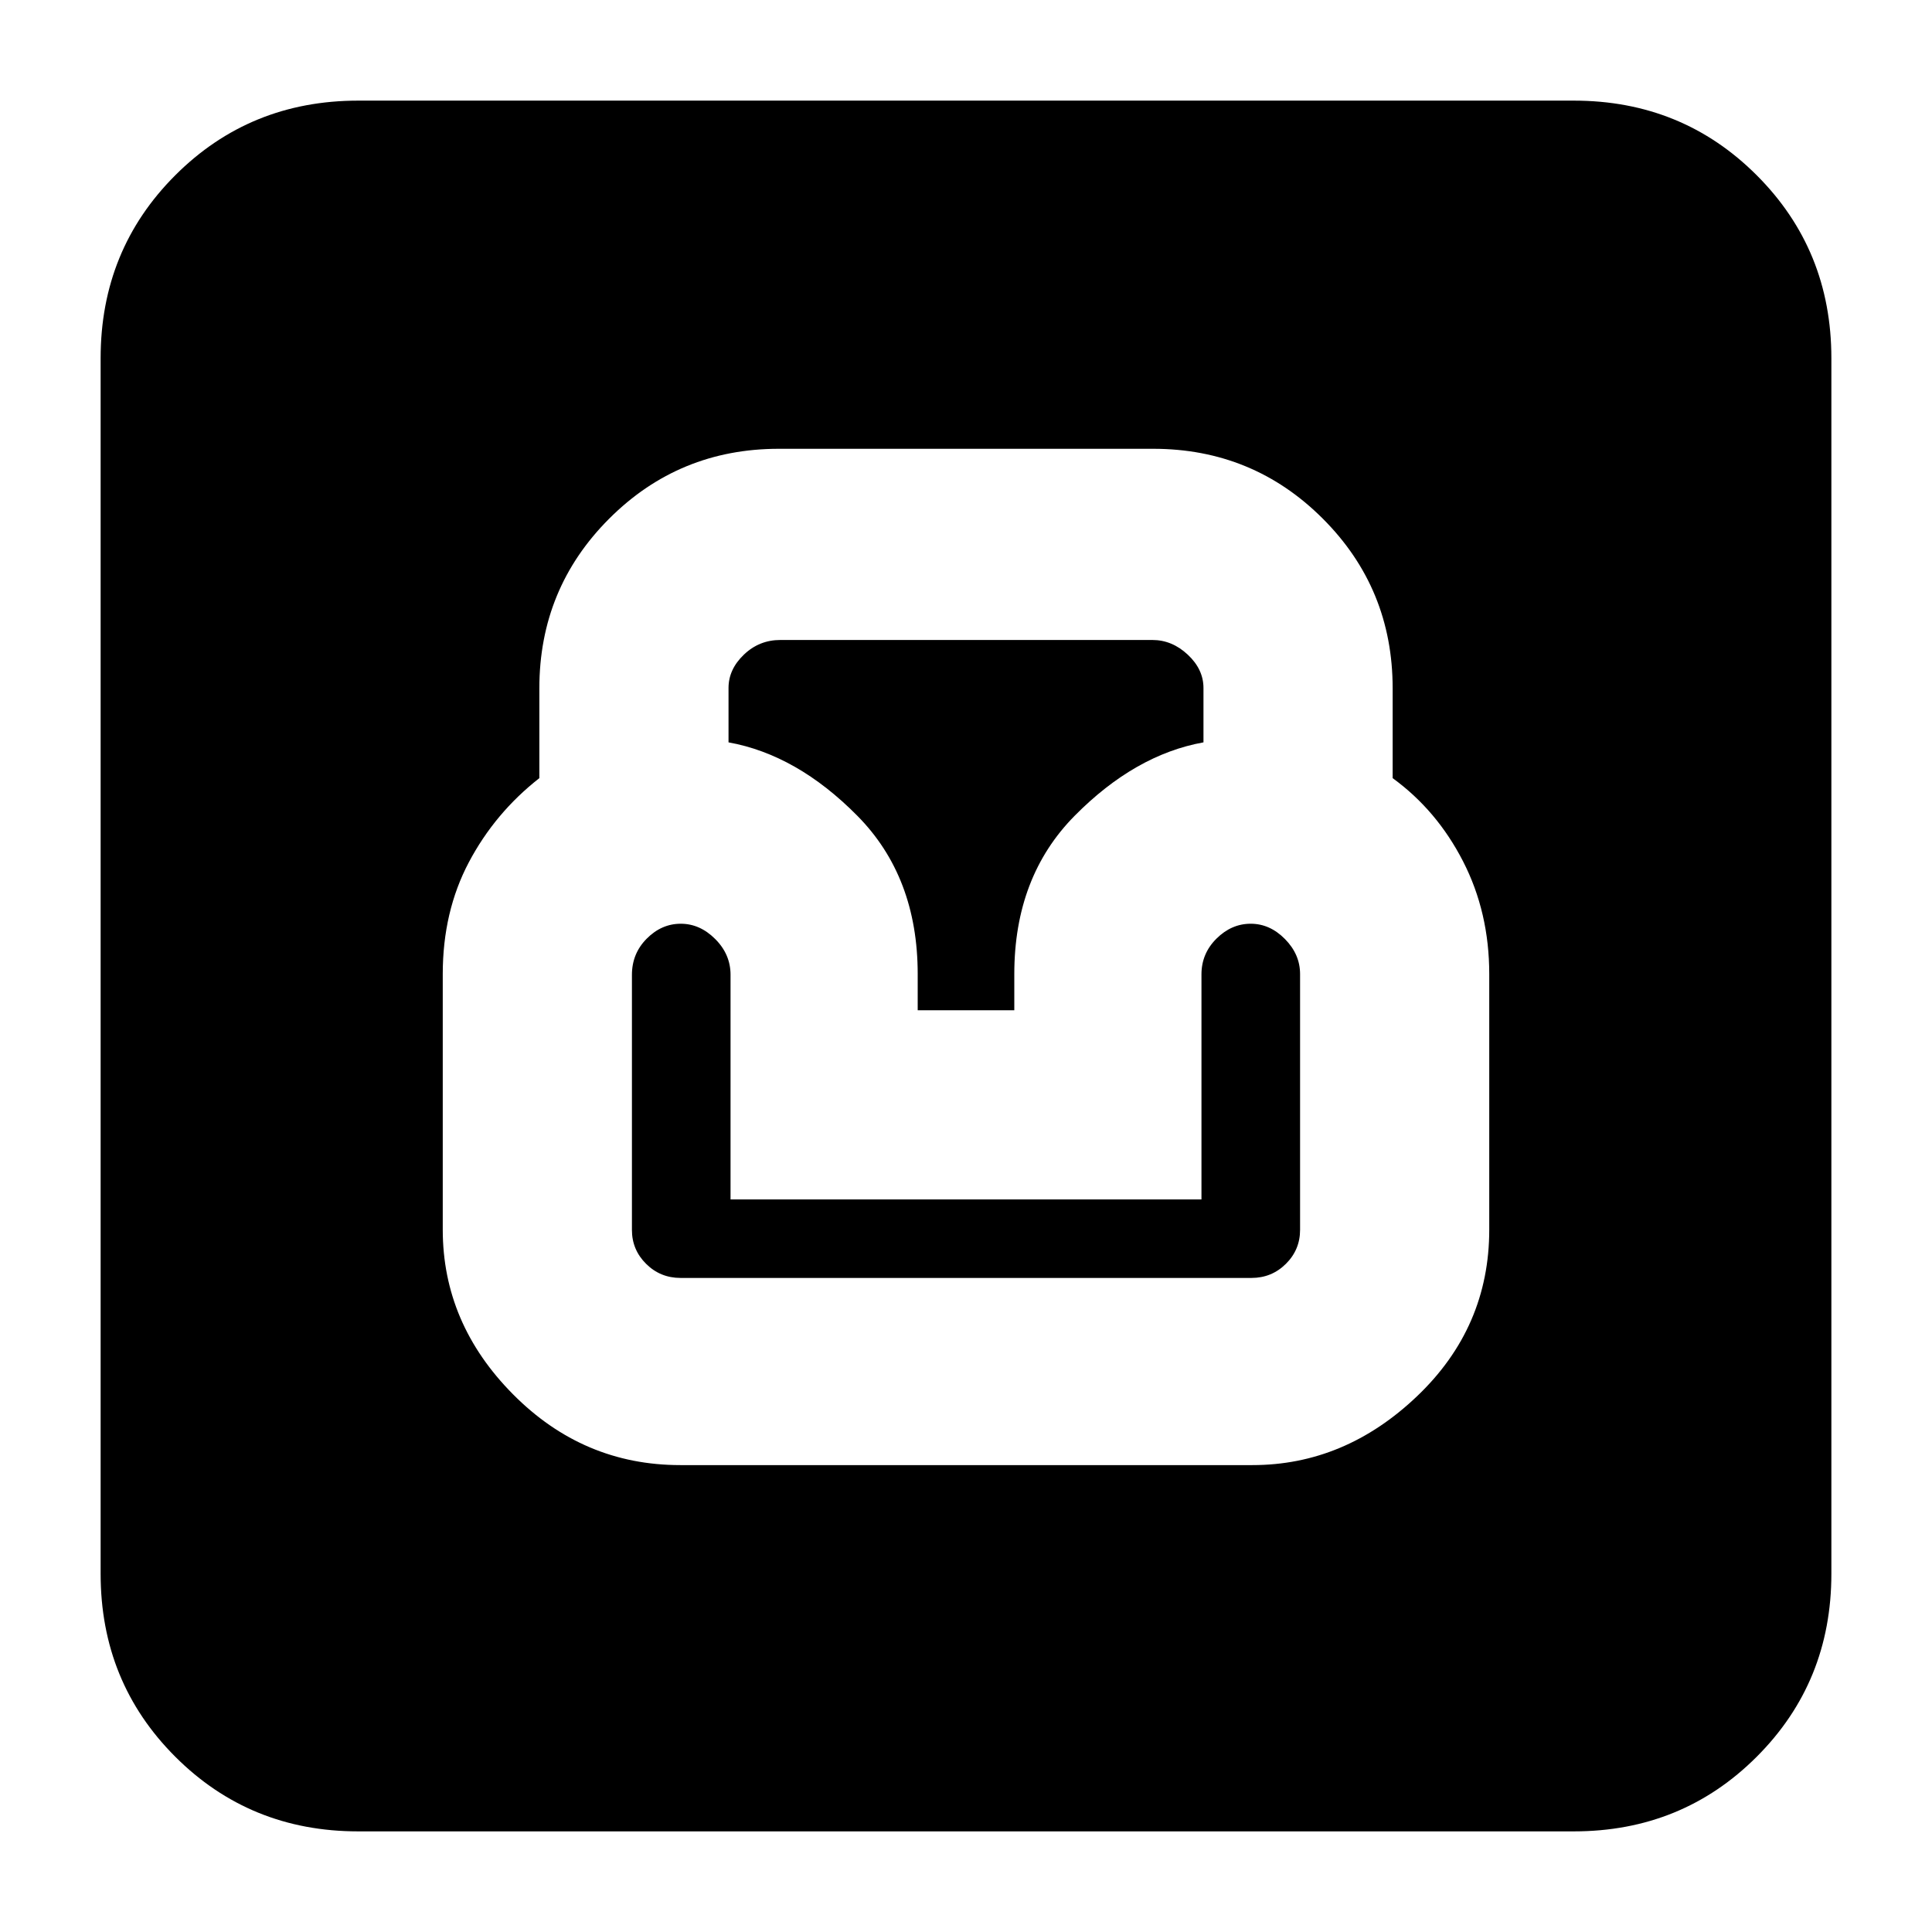 <svg xmlns="http://www.w3.org/2000/svg" height="20" viewBox="0 -960 960 960" width="20"><path d="M178-50q-53.82 0-90.91-37.09Q50-124.18 50-178v-604q0-53.83 37.09-90.91Q124.18-910 178-910h604q53.83 0 90.91 37.09Q910-835.83 910-782v604q0 53.82-37.09 90.91Q835.83-50 782-50H178Zm160-182h284.3q45.9 0 81.8-34.2T740-349v-127q0-30.63-13-55.98-13-25.36-35-41.37V-618q0-49.58-34.71-84.29Q622.58-737 573-737H387q-49.58 0-84.29 34.71Q268-667.58 268-618v44.65q-22.08 17.3-35.04 41.82Q220-507 220-476v127q0 46.6 34.9 81.8Q289.8-232 338-232Zm.18-93q-10.08 0-17.13-7-7.05-7-7.05-16.85v-126.74q0-10.61 7.36-18.01 7.36-7.4 16.9-7.4 9.55 0 17.14 7.61 7.6 7.61 7.6 17.74V-364h234v-111.82q0-10.38 7.46-17.78 7.45-7.4 17-7.4 9.54 0 17.04 7.61T646-476v127.12q0 9.88-7.05 16.88-7.05 7-17.13 7H338.18ZM456-458v-18q0-48.31-30-78.65-30-30.35-64-36.48v-27.02q0-9.25 7.62-16.55 7.62-7.3 18.12-7.3h184.88q9.78 0 17.58 7.3 7.8 7.3 7.8 16.55v27.02q-34 6.13-64 36.48-30 30.34-30 78.65v18h-48Z"/></svg>